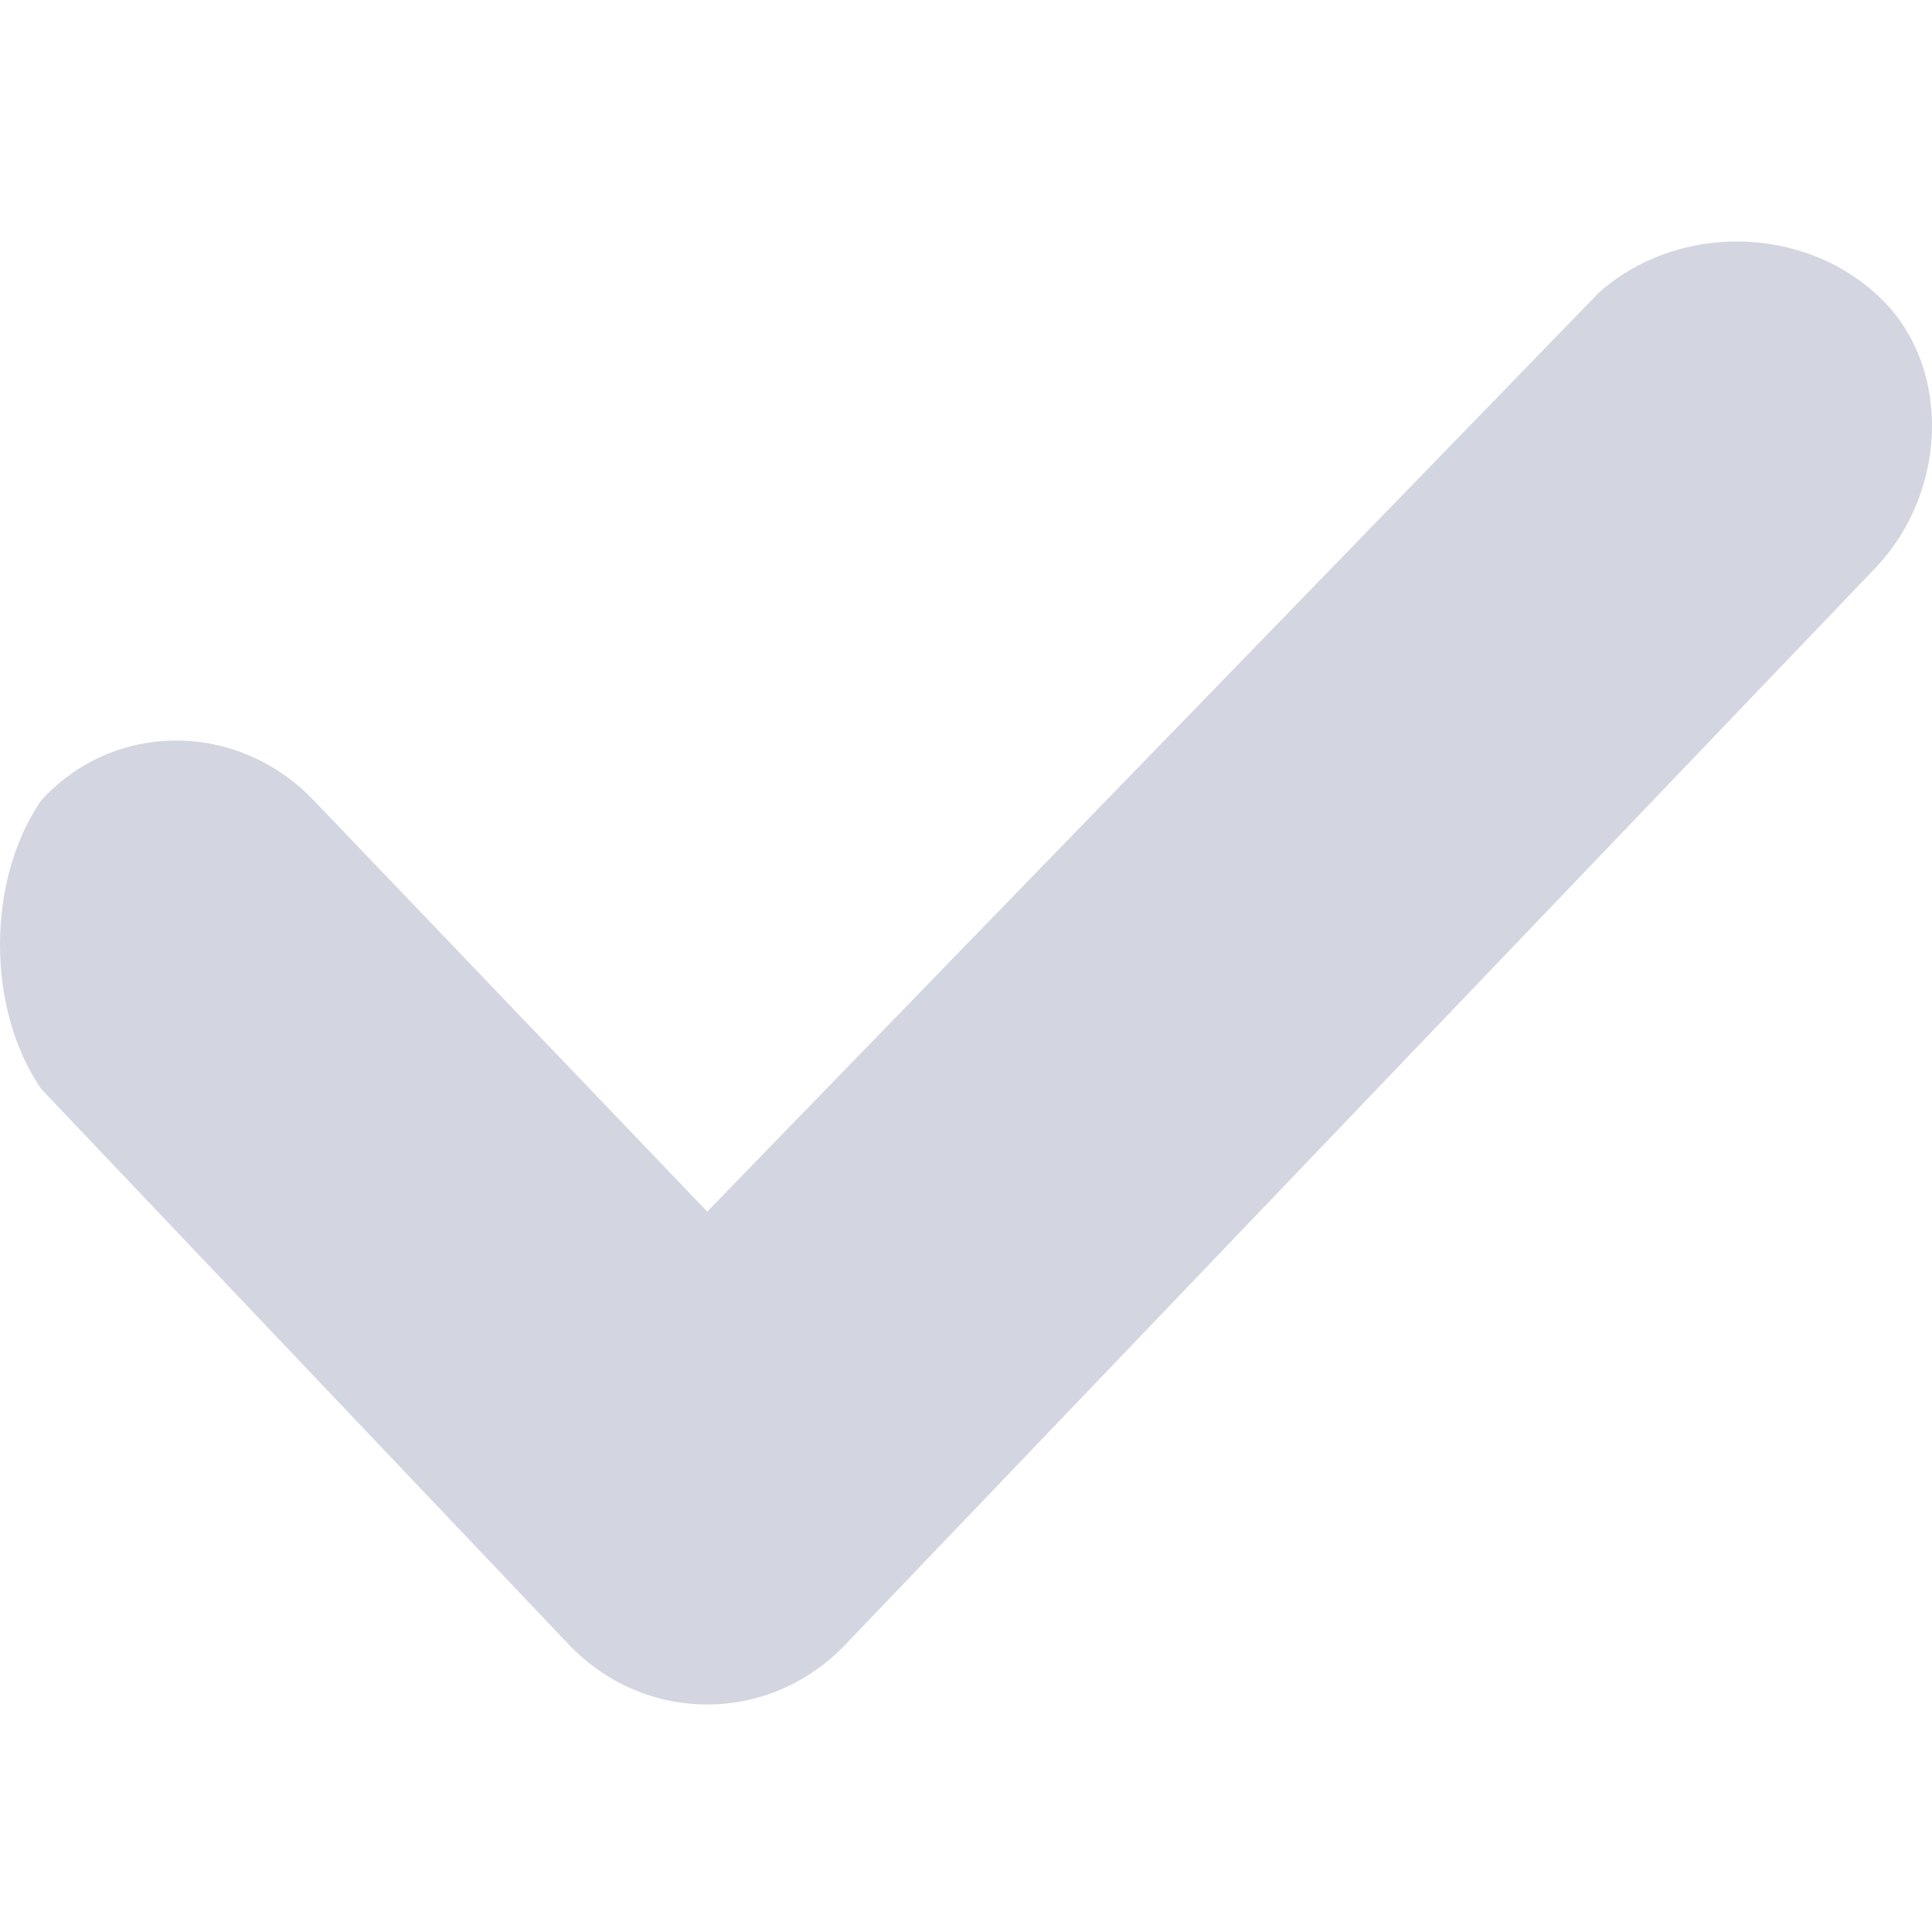 <svg width="16" height="16" viewBox="0 0 16 16" fill="none" xmlns="http://www.w3.org/2000/svg">
<path fill-rule="evenodd" clip-rule="evenodd" d="M15.527 2.426C14.895 1.858 13.871 1.858 13.239 2.426L5.857 10.034L2.598 6.628C1.967 5.968 0.943 5.968 0.342 6.628C-0.114 7.288 -0.114 8.359 0.342 9.019L4.712 13.621C5.344 14.281 6.368 14.281 7 13.621L15.527 4.708C16.158 4.047 16.158 2.977 15.527 2.426Z" fill="#D3D6E1"/>
</svg>
